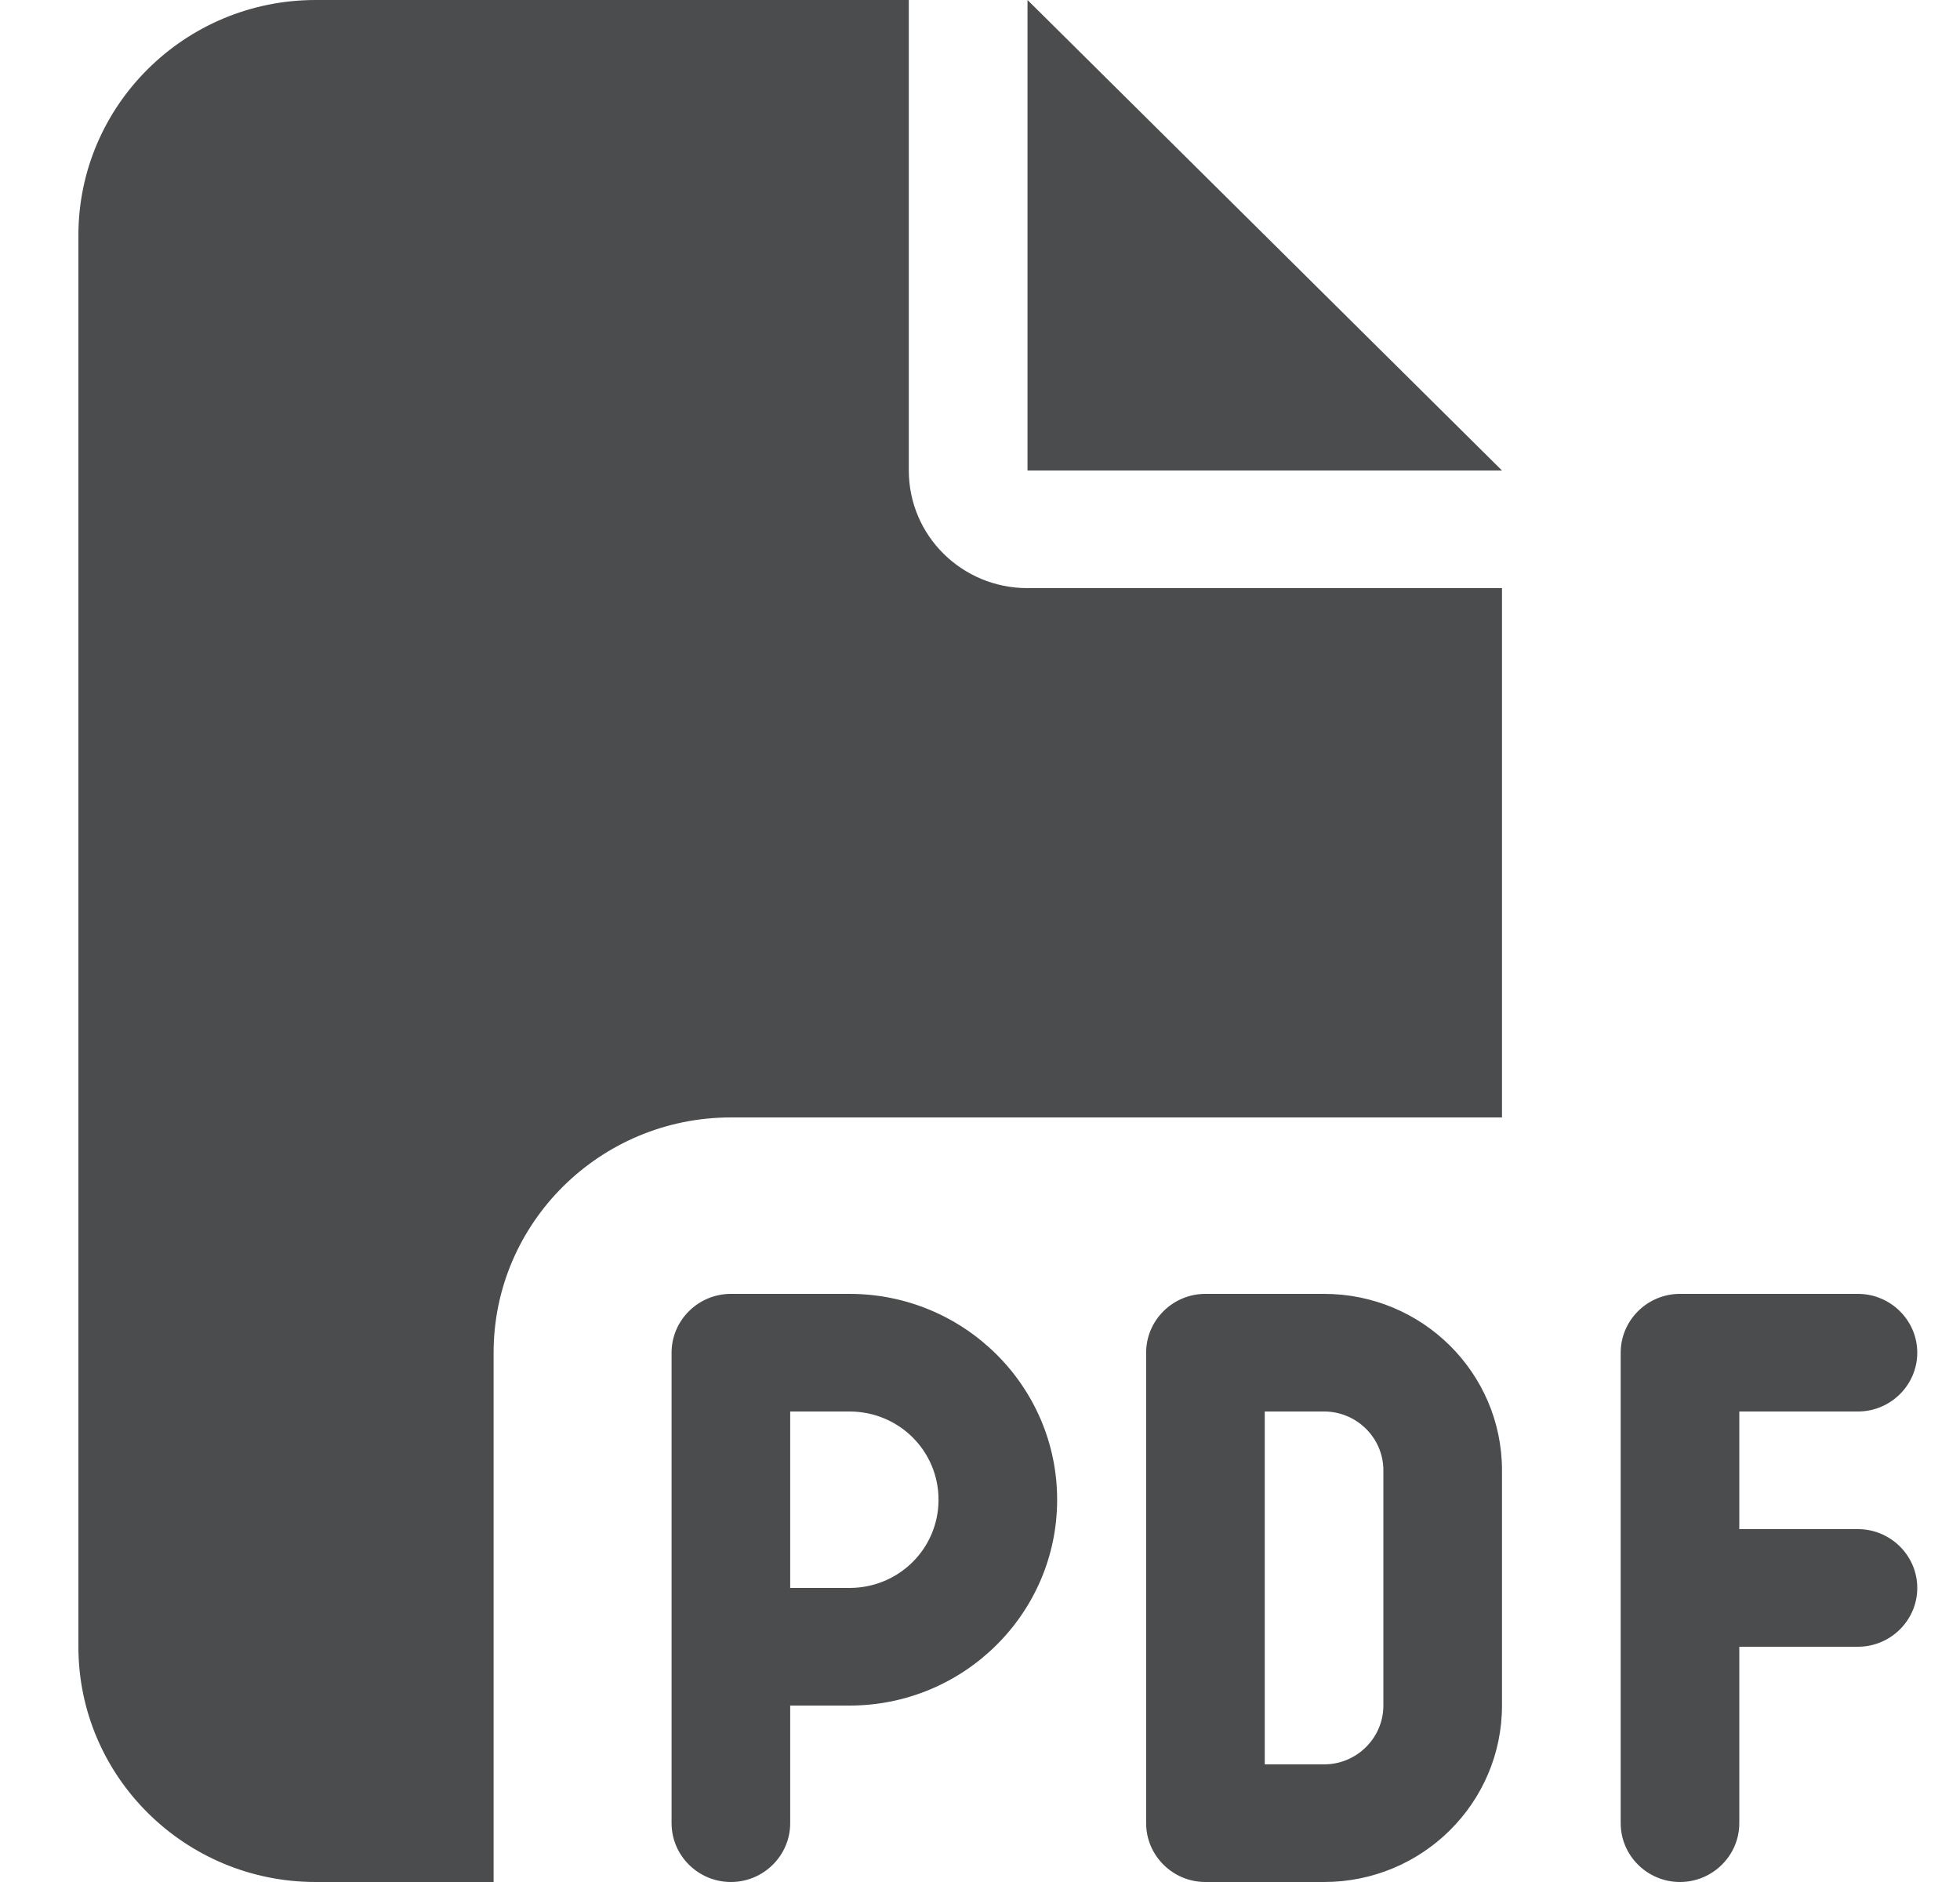 <?xml version="1.0" encoding="utf-8" ?>
<svg xmlns="http://www.w3.org/2000/svg" xmlns:xlink="http://www.w3.org/1999/xlink" width="25" height="24">
	<path fill="#4B4C4D" transform="translate(1 0)" d="M0 3C0 1.345 1.357 0 3.026 0L10.592 0L10.592 6C10.592 6.83 11.269 7.5 12.106 7.5L18.158 7.5L18.158 14.25L8.323 14.25C6.653 14.25 5.296 15.595 5.296 17.25L5.296 24L3.026 24C1.357 24 0 22.655 0 21L0 3ZM18.158 6L12.106 6L12.106 0L18.158 6ZM8.323 16.5L9.836 16.5C11.297 16.5 12.484 17.677 12.484 19.125C12.484 20.573 11.297 21.75 9.836 21.75L9.079 21.75L9.079 23.25C9.079 23.663 8.739 24 8.323 24C7.906 24 7.566 23.663 7.566 23.25L7.566 21L7.566 17.25C7.566 16.837 7.906 16.5 8.323 16.5ZM9.836 20.25C10.465 20.25 10.971 19.748 10.971 19.125C10.971 18.502 10.465 18 9.836 18L9.079 18L9.079 20.25L9.836 20.25ZM14.375 16.5L15.889 16.5C17.142 16.5 18.158 17.508 18.158 18.75L18.158 21.75C18.158 22.992 17.142 24 15.889 24L14.375 24C13.959 24 13.619 23.663 13.619 23.25L13.619 17.25C13.619 16.837 13.959 16.5 14.375 16.5ZM15.889 22.5C16.305 22.5 16.645 22.163 16.645 21.75L16.645 18.75C16.645 18.337 16.305 18 15.889 18L15.132 18L15.132 22.5L15.889 22.5ZM19.672 17.25C19.672 16.837 20.012 16.5 20.428 16.5L22.698 16.5C23.114 16.5 23.455 16.837 23.455 17.25C23.455 17.663 23.114 18 22.698 18L21.185 18L21.185 19.5L22.698 19.5C23.114 19.5 23.455 19.837 23.455 20.25C23.455 20.663 23.114 21 22.698 21L21.185 21L21.185 23.25C21.185 23.663 20.844 24 20.428 24C20.012 24 19.672 23.663 19.672 23.25L19.672 20.25L19.672 17.25Z"/>
</svg>
